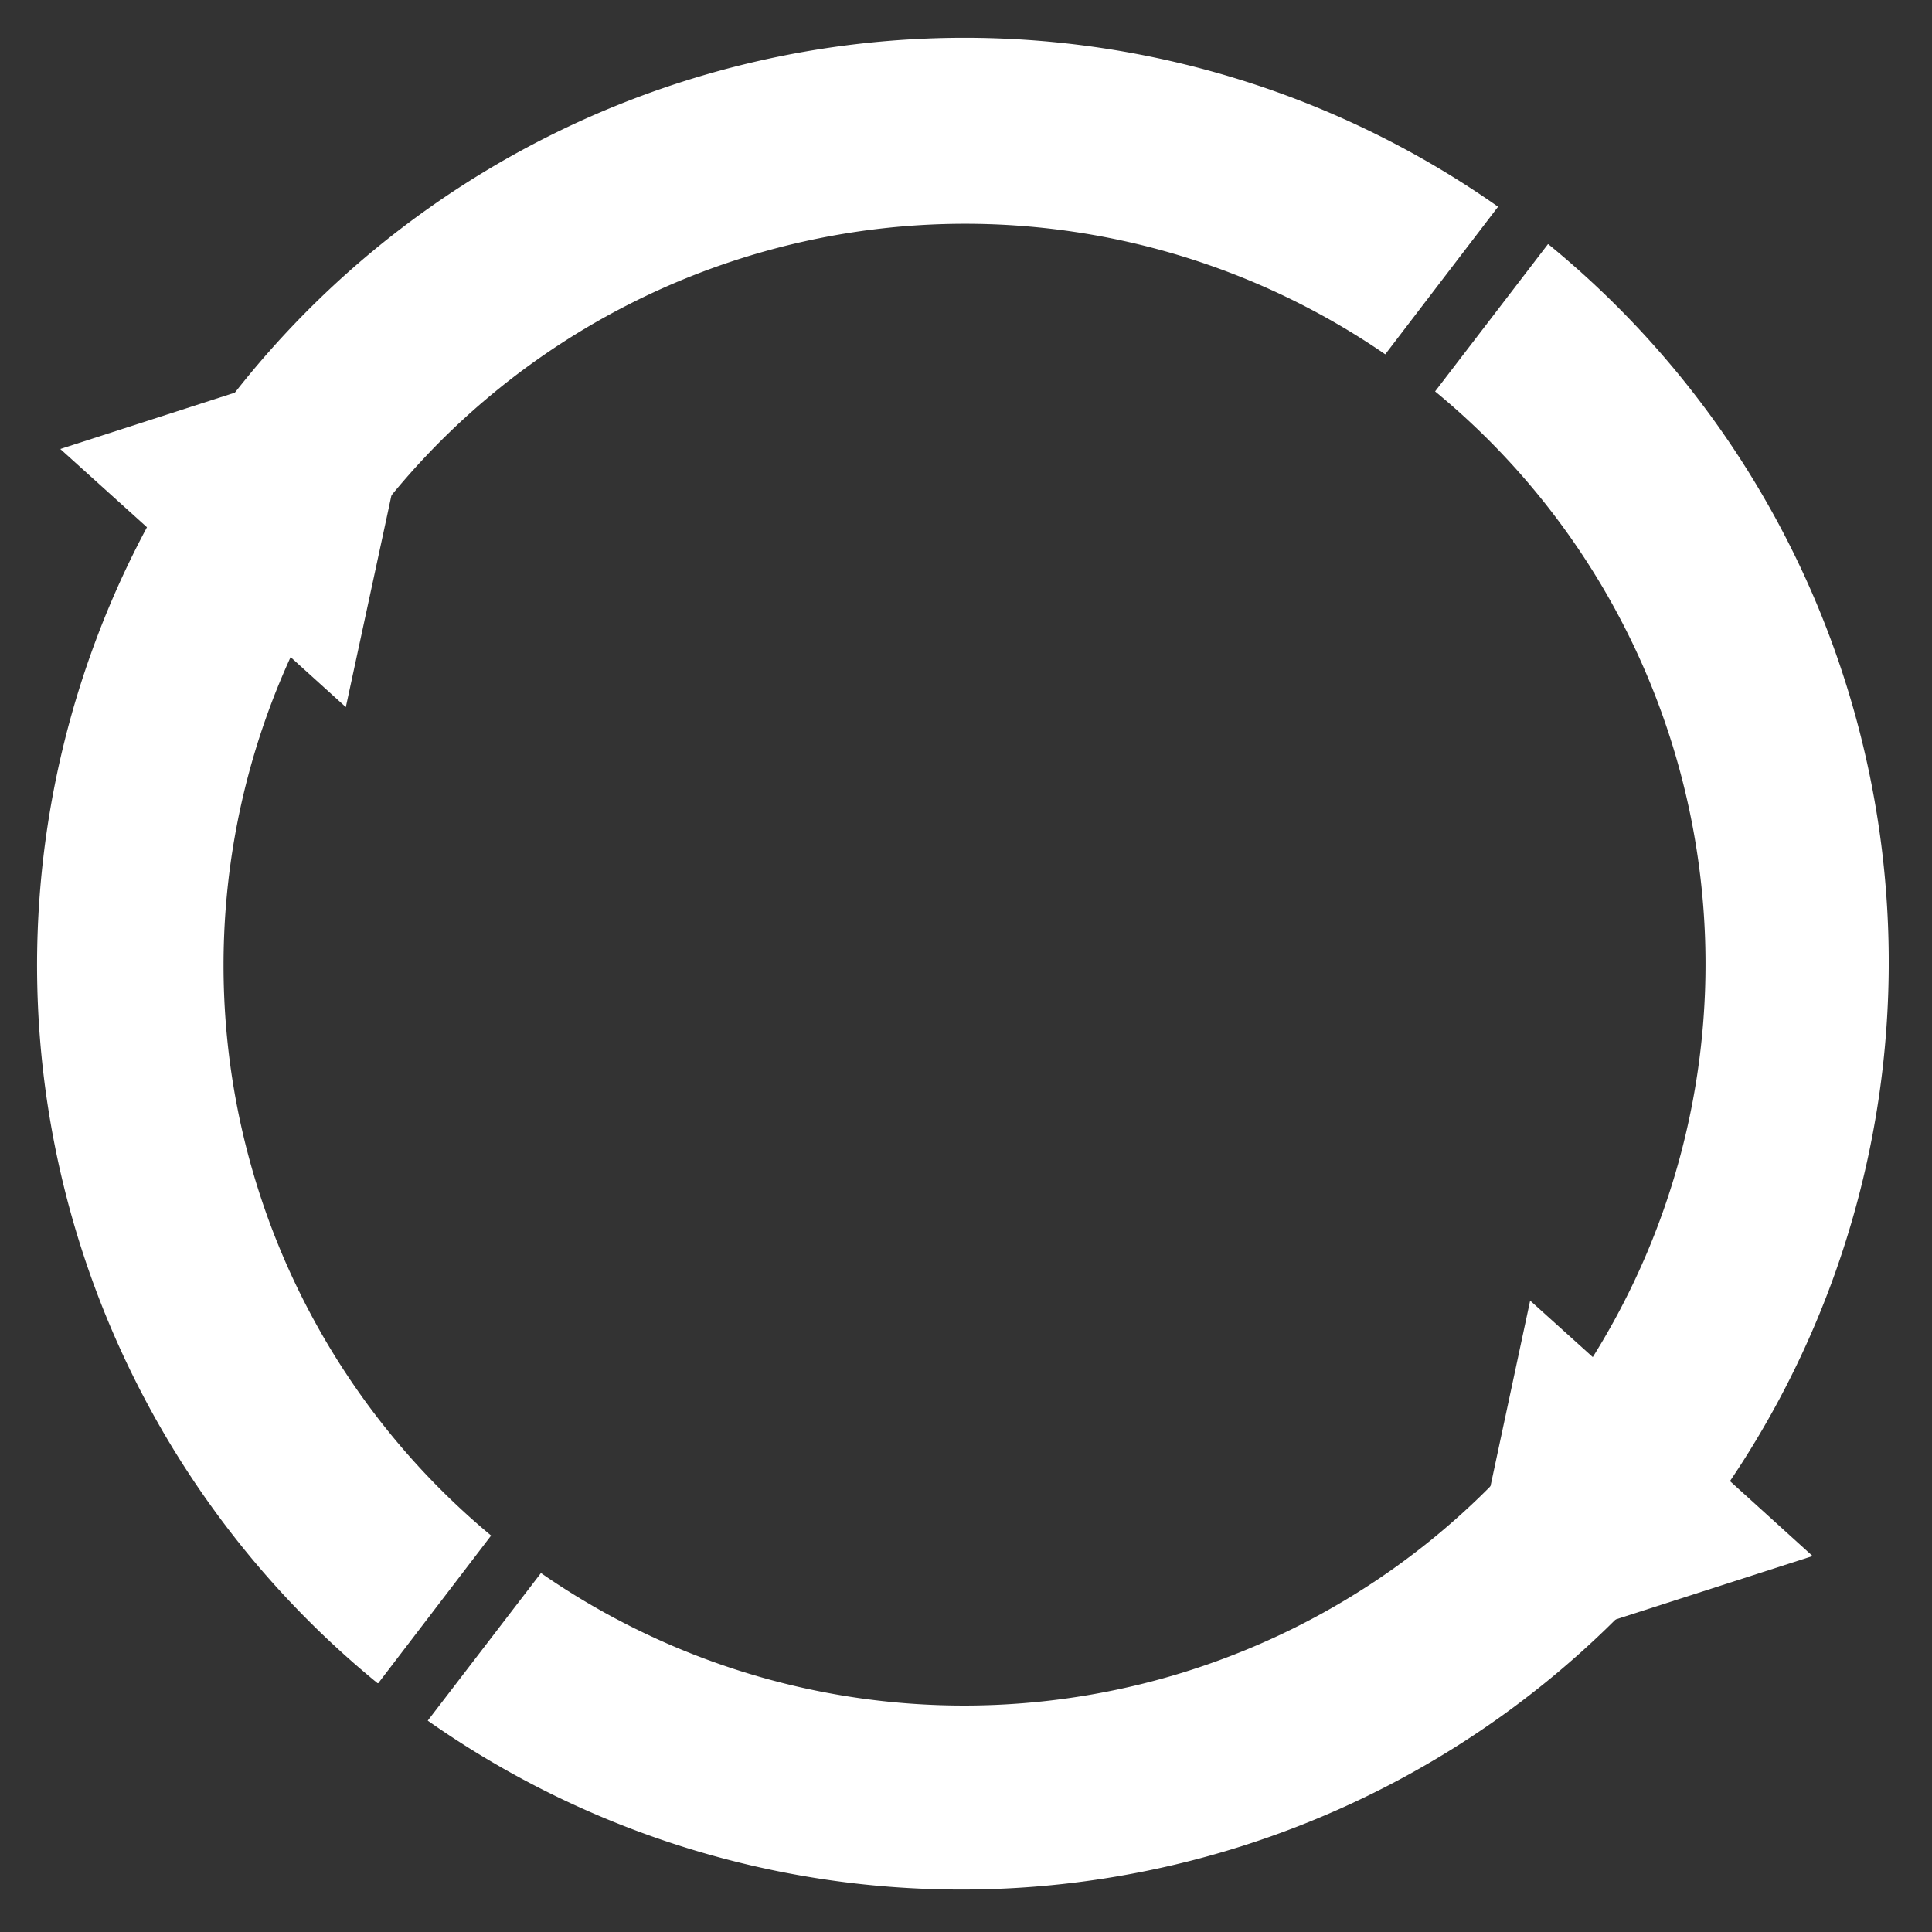 <svg id="Layer_1" data-name="Layer 1" xmlns="http://www.w3.org/2000/svg" width="500px" height="500px" margin="0" viewBox="0 0 50 50"><rect x="0" y="0" width="50" height="50" fill="#333333" stroke="none"/><defs><style>.cls-1{fill:#fff;}</style></defs><title>Artboard 1</title>

<g id="circle">
    <polygon class="cls-1" points="5.26 14.96 1.56 11.62 6.3 10.09 11.04 8.56 10 13.43 8.95 18.3 5.26 14.96"/><polygon class="cls-1" points="43.26 36.96 46.91 40.27 42.22 41.78 37.54 43.29 38.57 38.48 39.6 33.66 43.26 36.96"/><path class="cls-1" d="M9.79,43.56l2.92-3.82A19.19,19.19,0,0,1,35.85,9.17l2.92-3.82a24,24,0,0,0-29,38.21Z"/><path class="cls-1" d="M40.06,6.32l-2.92,3.81A19.19,19.19,0,0,1,14,40.71l-2.93,3.82a24,24,0,0,0,29-38.21Z"/>

    <animateTransform attributeName="transform"
        attributeType="XML"
        type="rotate"
        from="0 25 25"
        to="360 25 25"
        dur="10s"
        repeatCount="3"
        />
</g>
</svg>
